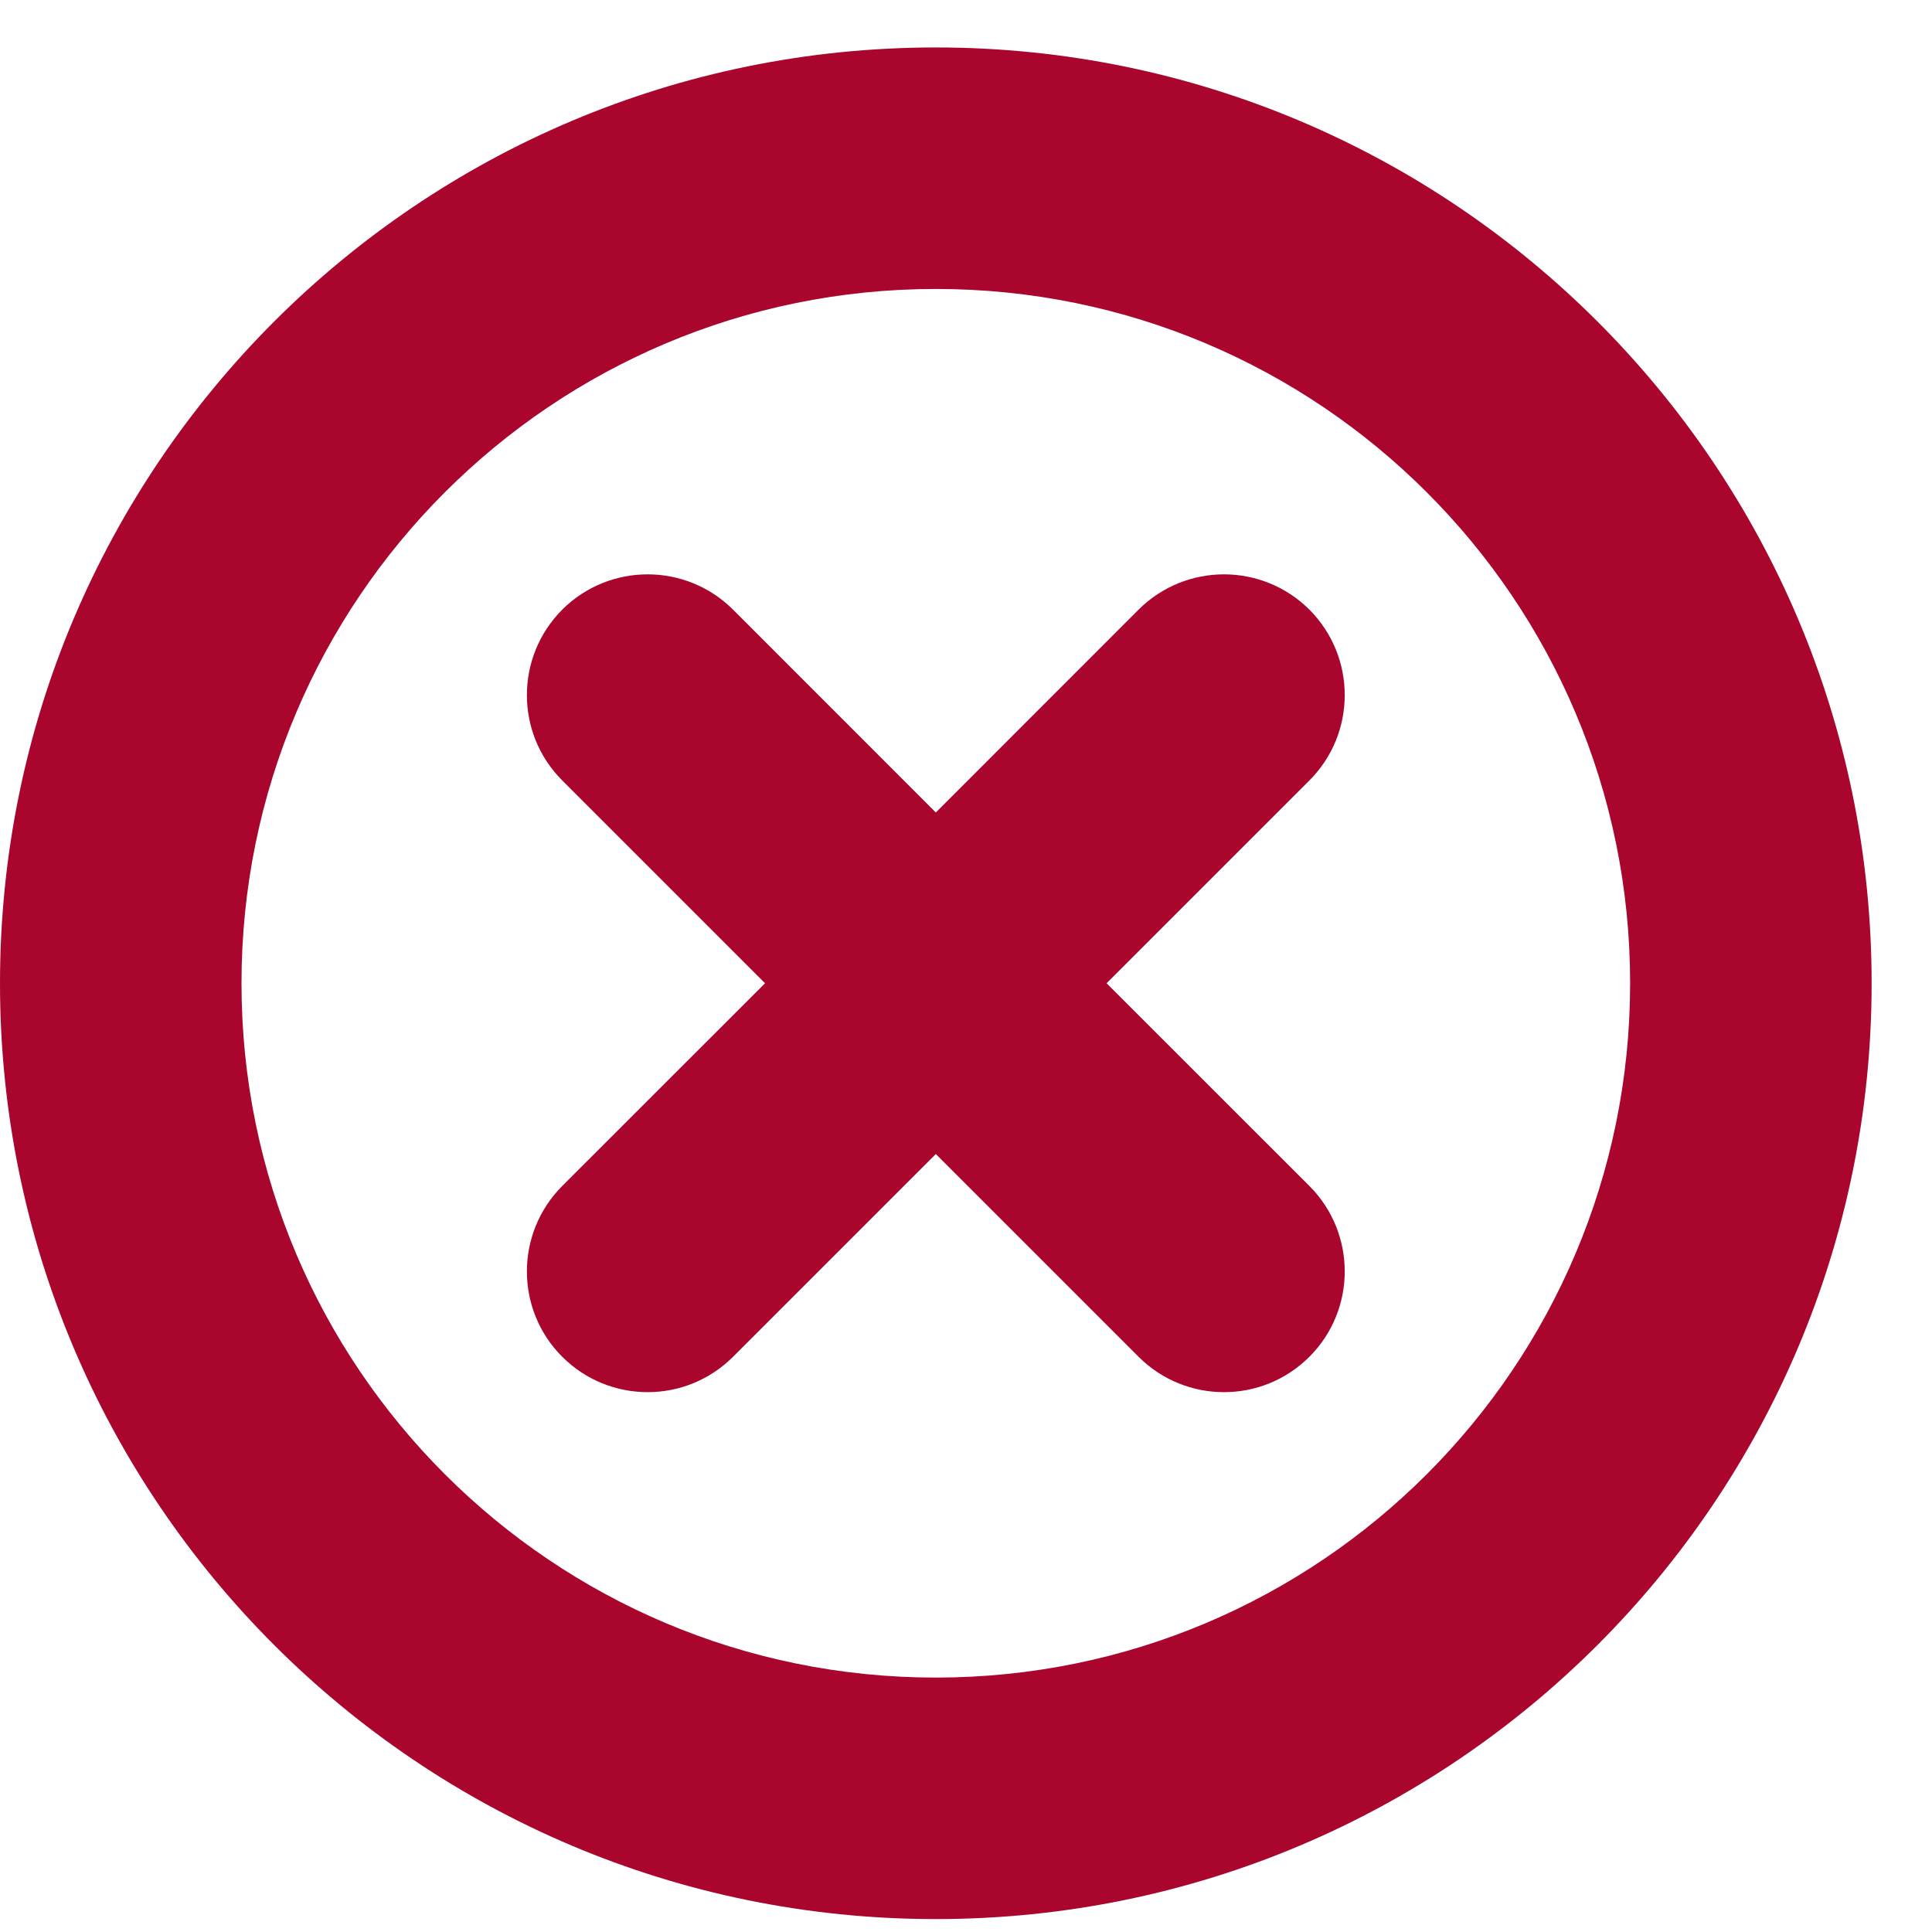 <svg width="16" height="16" viewBox="0 0 16 16" fill="none" xmlns="http://www.w3.org/2000/svg">
<path d="M10.844 6.463C11.234 6.073 11.234 5.44 10.844 5.049C10.453 4.659 9.82 4.659 9.429 5.049L10.844 6.463ZM4.656 9.822C4.266 10.213 4.266 10.846 4.656 11.236C5.047 11.627 5.68 11.627 6.071 11.236L4.656 9.822ZM9.429 11.236C9.82 11.627 10.453 11.627 10.844 11.236C11.234 10.846 11.234 10.213 10.844 9.822L9.429 11.236ZM6.071 5.049C5.68 4.659 5.047 4.659 4.656 5.049C4.266 5.44 4.266 6.073 4.656 6.463L6.071 5.049ZM13.5 8.143C13.5 11.319 10.926 13.893 7.75 13.893V15.893C12.03 15.893 15.5 12.423 15.5 8.143H13.5ZM7.75 13.893C4.574 13.893 2 11.319 2 8.143H0C0 12.423 3.47 15.893 7.75 15.893V13.893ZM2 8.143C2 4.967 4.574 2.393 7.75 2.393V0.393C3.47 0.393 0 3.863 0 8.143H2ZM7.75 2.393C10.926 2.393 13.5 4.967 13.5 8.143H15.5C15.5 3.863 12.03 0.393 7.75 0.393V2.393ZM9.429 5.049L7.043 7.436L8.457 8.85L10.844 6.463L9.429 5.049ZM7.043 7.436L4.656 9.822L6.071 11.236L8.457 8.85L7.043 7.436ZM10.844 9.822L8.457 7.436L7.043 8.85L9.429 11.236L10.844 9.822ZM8.457 7.436L6.071 5.049L4.656 6.463L7.043 8.85L8.457 7.436Z" fill="#AA052D"/>
</svg>
